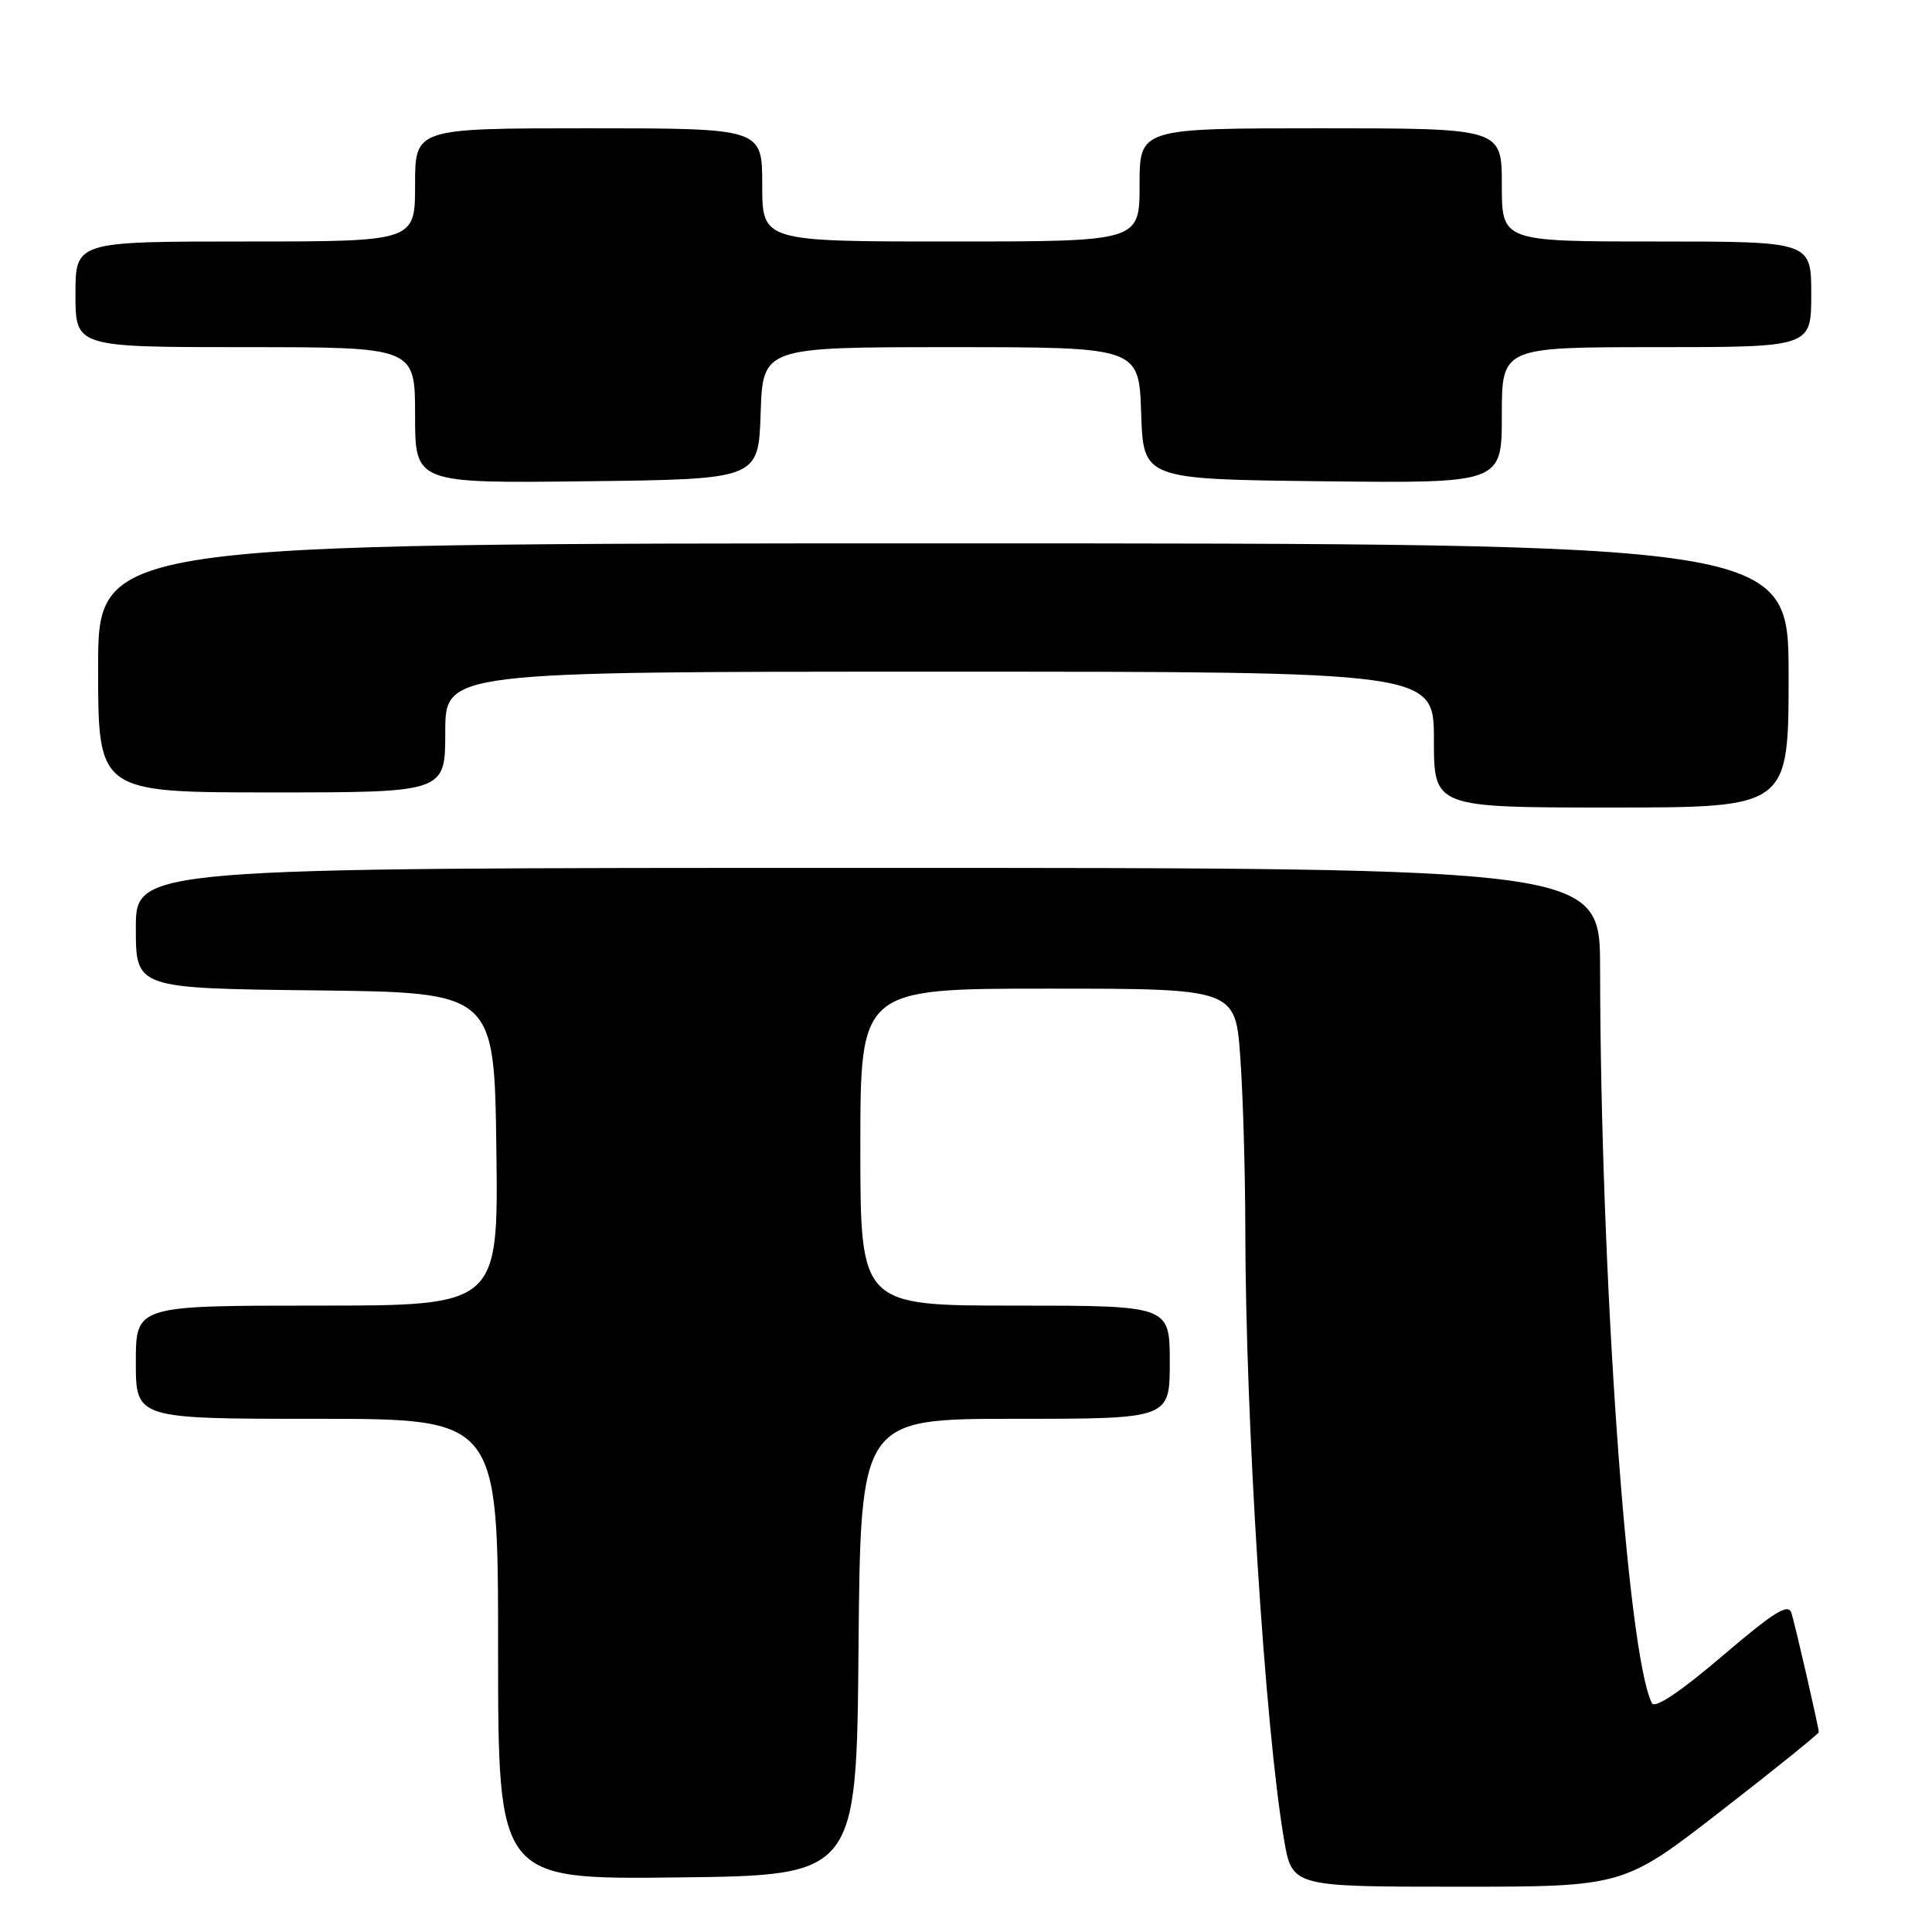 <?xml version="1.0" encoding="UTF-8" standalone="no"?>
<!DOCTYPE svg PUBLIC "-//W3C//DTD SVG 1.1//EN" "http://www.w3.org/Graphics/SVG/1.1/DTD/svg11.dtd" >
<svg xmlns="http://www.w3.org/2000/svg" xmlns:xlink="http://www.w3.org/1999/xlink" version="1.1" viewBox="0 0 256 256">
 <g >
 <path fill="currentColor"
d=" M 228.06 239.95 C 235.18 234.43 241.00 229.73 241.00 229.52 C 241.00 228.93 237.98 215.76 237.39 213.77 C 236.98 212.38 235.20 213.48 228.19 219.45 C 222.68 224.16 219.28 226.43 218.89 225.68 C 215.63 219.37 212.07 168.94 212.02 128.25 C 212.00 115.00 212.00 115.00 115.00 115.00 C 18.00 115.00 18.00 115.00 18.00 122.98 C 18.00 130.96 18.00 130.96 41.75 131.23 C 65.50 131.50 65.50 131.50 65.77 152.25 C 66.04 173.00 66.04 173.00 42.02 173.00 C 18.00 173.00 18.00 173.00 18.00 180.50 C 18.00 188.00 18.00 188.00 42.00 188.00 C 66.00 188.00 66.00 188.00 66.00 218.52 C 66.00 249.04 66.00 249.04 89.75 248.77 C 113.50 248.50 113.50 248.50 113.76 218.25 C 114.03 188.00 114.03 188.00 134.51 188.00 C 155.00 188.00 155.00 188.00 155.00 180.50 C 155.00 173.00 155.00 173.00 134.50 173.00 C 114.00 173.00 114.00 173.00 114.00 152.00 C 114.00 131.00 114.00 131.00 138.85 131.00 C 163.70 131.00 163.70 131.00 164.35 140.15 C 164.71 145.19 165.00 155.43 165.01 162.90 C 165.03 188.18 167.62 229.02 170.14 243.75 C 171.21 250.00 171.21 250.00 193.16 250.00 C 215.12 250.00 215.12 250.00 228.06 239.95 Z  M 237.00 89.50 C 237.00 72.00 237.00 72.00 125.00 72.00 C 13.00 72.00 13.00 72.00 13.00 88.50 C 13.00 105.00 13.00 105.00 36.00 105.00 C 59.00 105.00 59.00 105.00 59.00 97.00 C 59.00 89.00 59.00 89.00 124.50 89.00 C 190.00 89.00 190.00 89.00 190.00 98.00 C 190.00 107.00 190.00 107.00 213.50 107.00 C 237.00 107.00 237.00 107.00 237.00 89.50 Z  M 100.79 54.75 C 101.08 46.00 101.08 46.00 126.00 46.00 C 150.92 46.00 150.92 46.00 151.21 54.75 C 151.50 63.50 151.50 63.50 175.25 63.77 C 199.00 64.04 199.00 64.04 199.00 55.02 C 199.00 46.00 199.00 46.00 219.50 46.00 C 240.00 46.00 240.00 46.00 240.00 39.00 C 240.00 32.00 240.00 32.00 219.50 32.00 C 199.00 32.00 199.00 32.00 199.00 24.50 C 199.00 17.00 199.00 17.00 175.00 17.00 C 151.00 17.00 151.00 17.00 151.00 24.50 C 151.00 32.00 151.00 32.00 126.00 32.00 C 101.00 32.00 101.00 32.00 101.00 24.50 C 101.00 17.00 101.00 17.00 78.00 17.00 C 55.00 17.00 55.00 17.00 55.00 24.50 C 55.00 32.00 55.00 32.00 32.50 32.00 C 10.00 32.00 10.00 32.00 10.00 39.00 C 10.00 46.00 10.00 46.00 32.50 46.00 C 55.00 46.00 55.00 46.00 55.00 55.02 C 55.00 64.04 55.00 64.04 77.75 63.77 C 100.50 63.50 100.50 63.50 100.79 54.75 Z "/>
</g>
</svg>